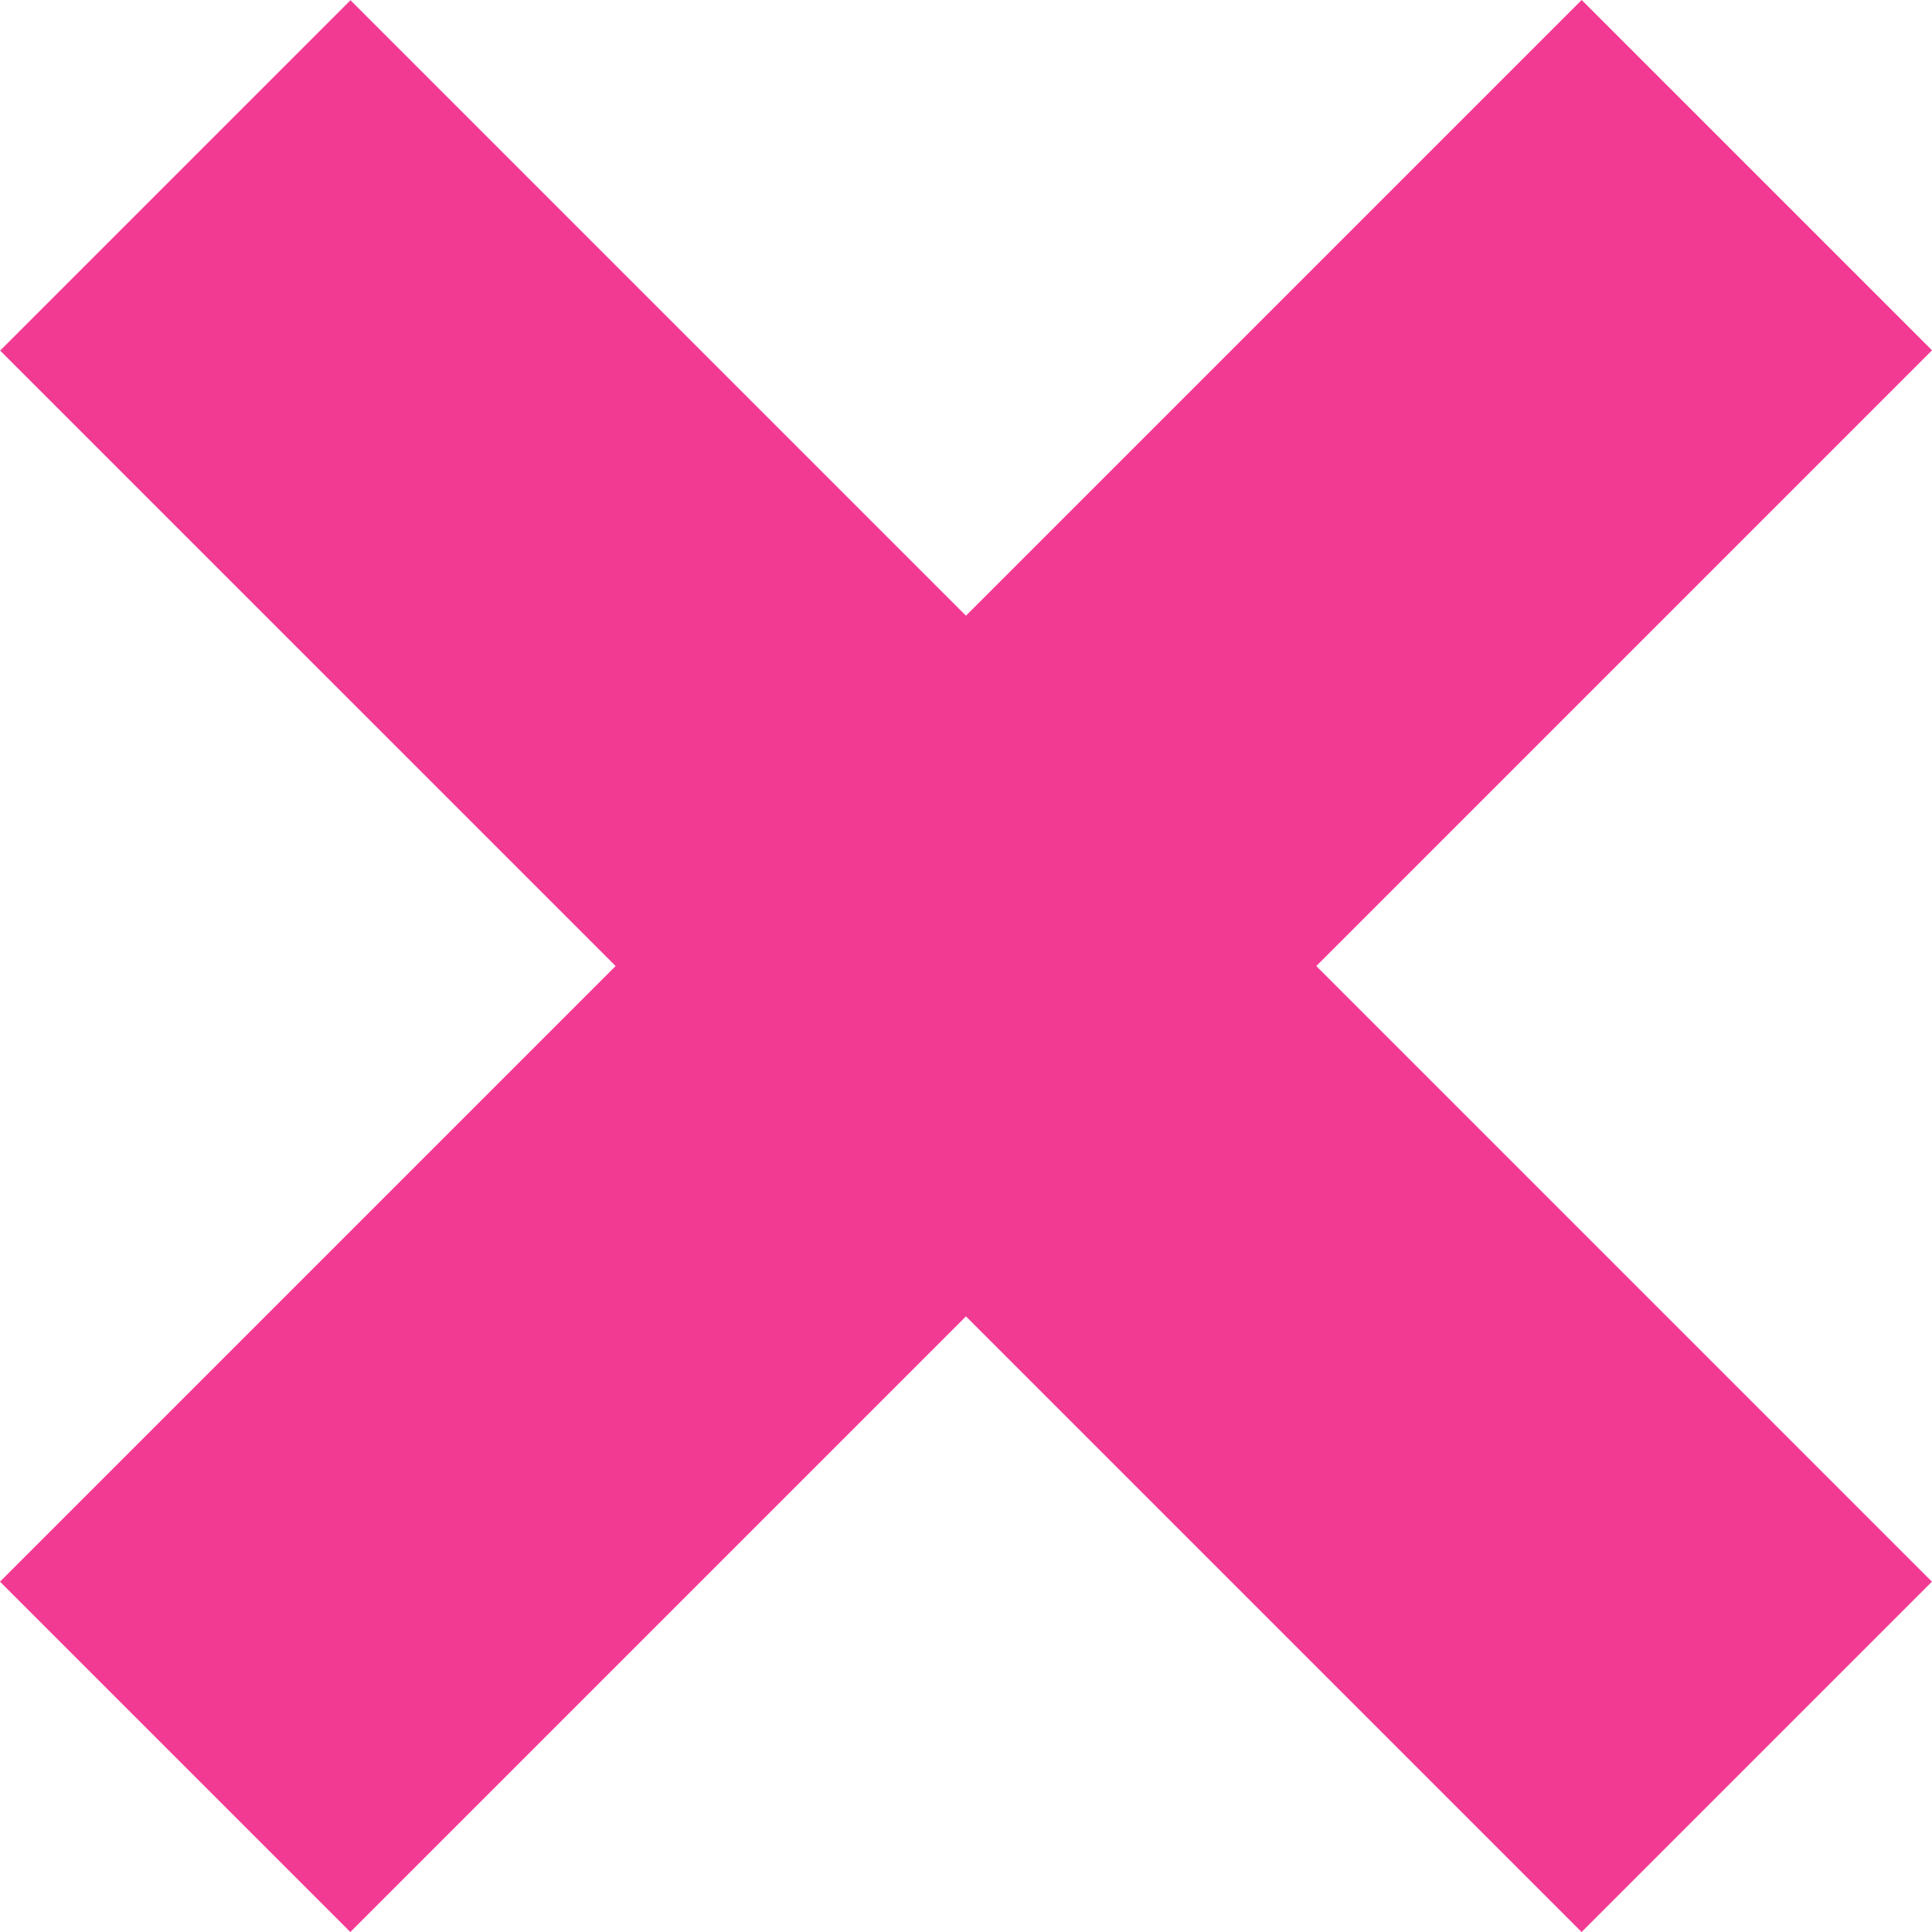 <svg width="64" height="64" viewBox="0 0 64 64" fill="none" xmlns="http://www.w3.org/2000/svg">
<path d="M64 11.605L52.395 0L-6.79794e-05 52.395L11.605 64L64 11.605Z" fill="#F23A93"/>
<path d="M52.392 64L63.997 52.395L11.611 0.008L0.005 11.614L52.392 64Z" fill="#F23A93"/>
</svg>

